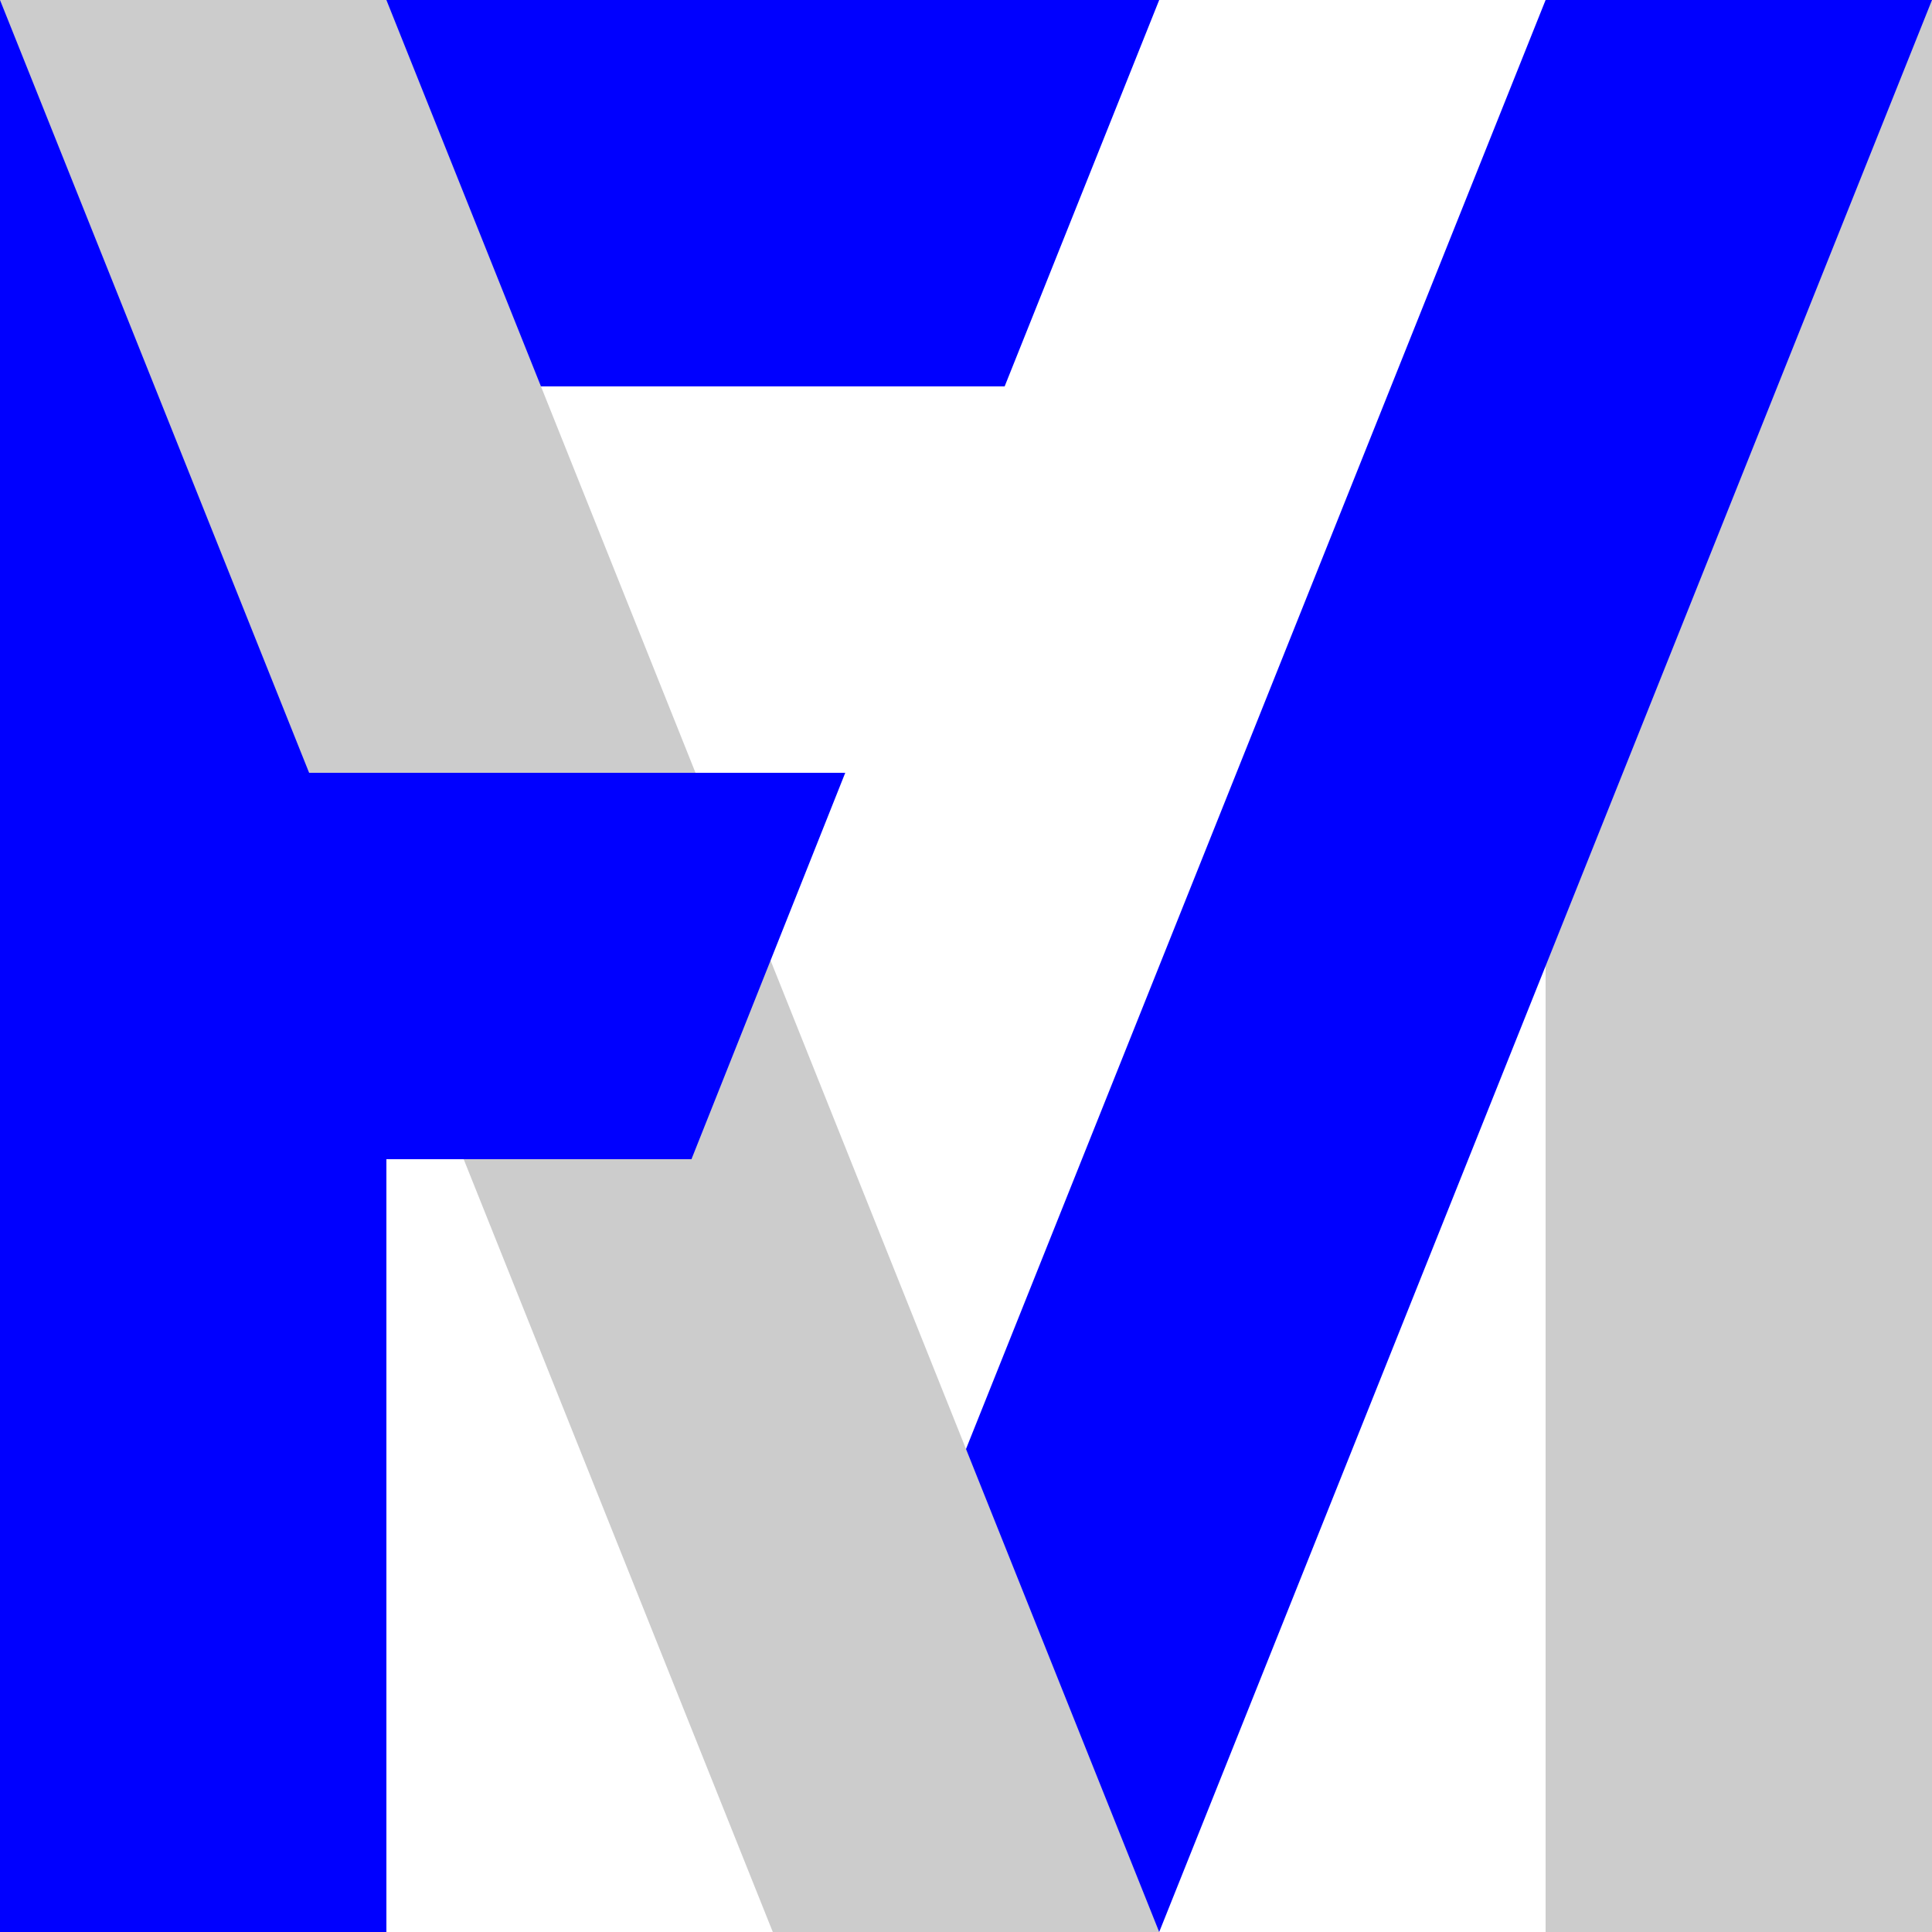 <?xml version="1.0" encoding="UTF-8"?><!-- Created with Inkscape (http://www.inkscape.org/) --><svg width="10mm" height="10mm" version="1.1" viewBox="0 0 10 10" xmlns="http://www.w3.org/2000/svg"> <path d="m-1e-7 0h6l-0.8 2h-5.2z" fill="#00f" stroke-width=".265"/> <g fill-rule="evenodd" stroke-width=".235"> <rect width="2" height="10" fill="#00f"/> <rect x="8" y="2.7e-7" width="2" height="10" fill="#ccc"/> <path d="m8 2.7e-7h2l-4 10h-2z" fill="#00f"/> <path d="m2 0h-2l4 10h2z" fill="#ccc"/> </g> <path d="m0 4h4.375l-0.796 2h-3.579z" fill="#00f" stroke-width=".216"/></svg>
